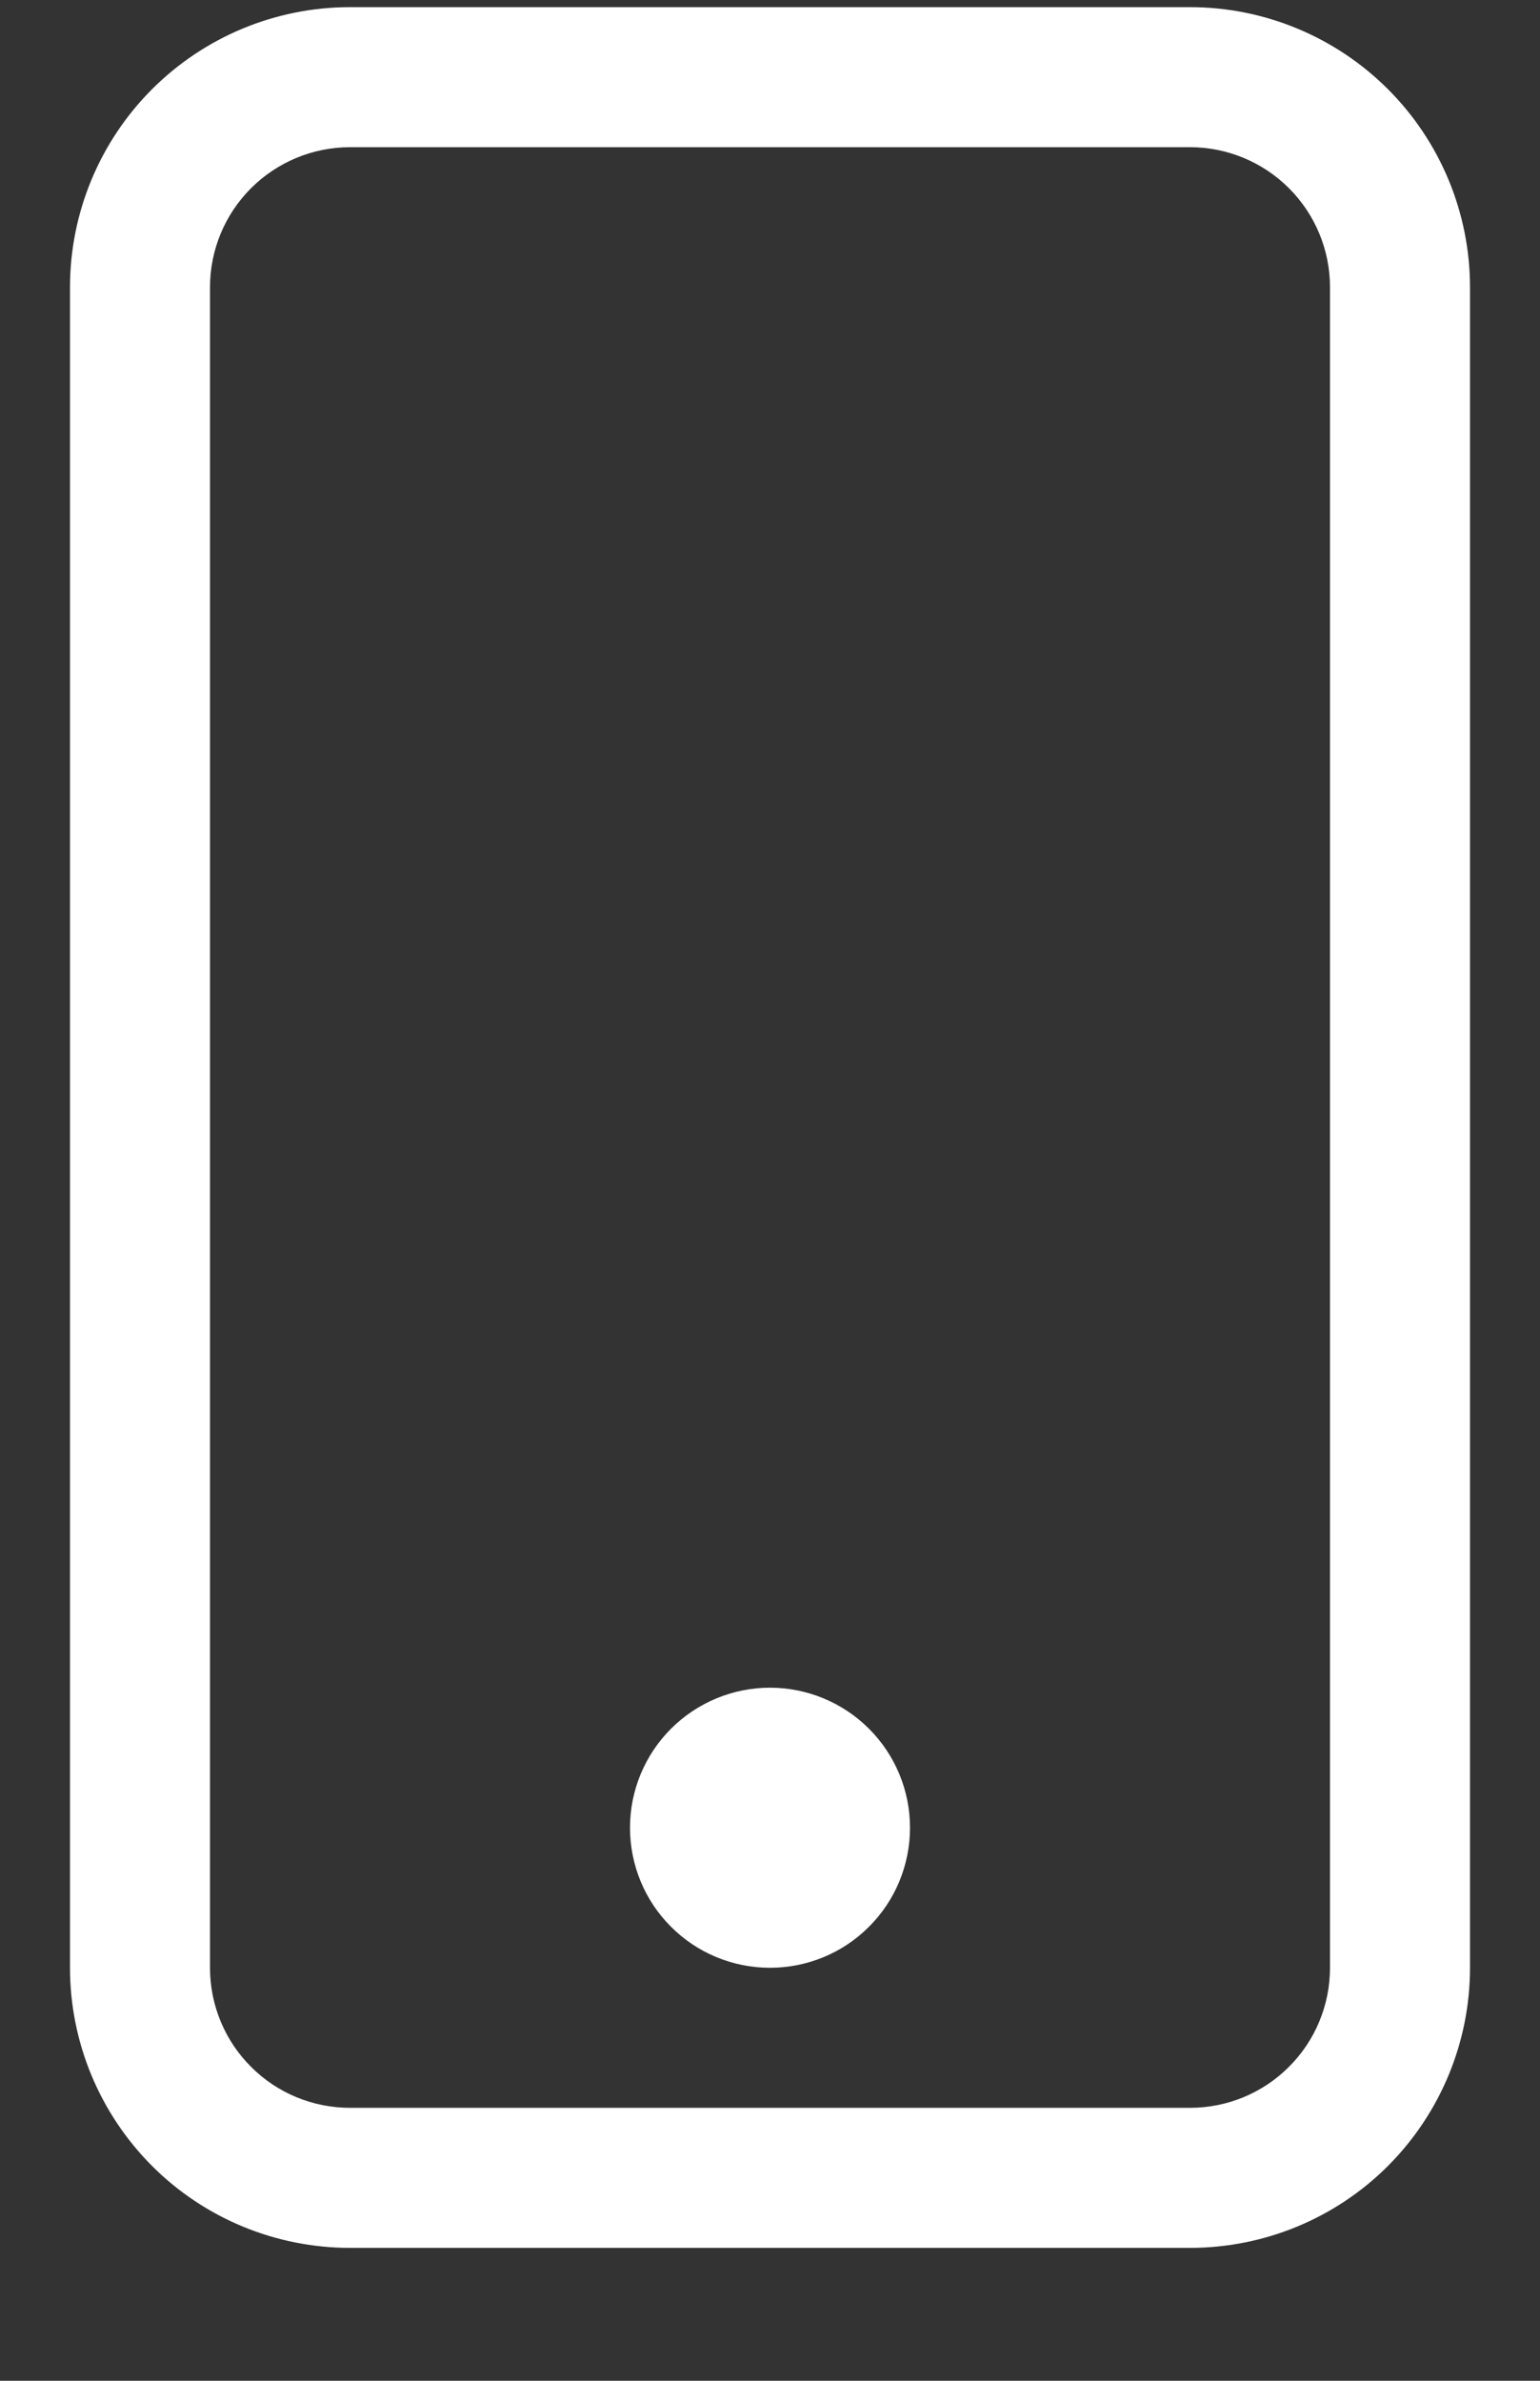 <svg width="11" height="17" viewBox="0 0 11 17" fill="none" xmlns="http://www.w3.org/2000/svg">
<rect x="0" y="0" width="11" height="17" fill="#333333" stroke="none"/>
<path fill-rule="evenodd" clip-rule="evenodd" d="M8.5 1.051H2.5C2.235 1.051 1.98 1.157 1.793 1.344C1.605 1.532 1.5 1.786 1.5 2.051V14.051C1.5 14.316 1.605 14.571 1.793 14.758C1.98 14.946 2.235 15.051 2.5 15.051H8.5C8.765 15.051 9.02 14.946 9.207 14.758C9.395 14.571 9.5 14.316 9.5 14.051V2.051C9.5 1.786 9.395 1.532 9.207 1.344C9.02 1.157 8.765 1.051 8.5 1.051ZM2.5 0.051C1.97 0.051 1.461 0.262 1.086 0.637C0.711 1.012 0.5 1.521 0.5 2.051V14.051C0.5 14.582 0.711 15.09 1.086 15.466C1.461 15.841 1.97 16.051 2.5 16.051H8.5C9.03 16.051 9.539 15.841 9.914 15.466C10.289 15.09 10.5 14.582 10.5 14.051V2.051C10.5 1.521 10.289 1.012 9.914 0.637C9.539 0.262 9.03 0.051 8.5 0.051L2.5 0.051Z" fill="white"/>
<path fill-rule="evenodd" clip-rule="evenodd" d="M5.5 14.051C5.765 14.051 6.02 13.946 6.207 13.758C6.395 13.571 6.5 13.316 6.5 13.051C6.5 12.786 6.395 12.532 6.207 12.344C6.02 12.157 5.765 12.051 5.5 12.051C5.235 12.051 4.98 12.157 4.793 12.344C4.605 12.532 4.5 12.786 4.5 13.051C4.5 13.316 4.605 13.571 4.793 13.758C4.98 13.946 5.235 14.051 5.5 14.051Z" fill="white"/>
</svg>
